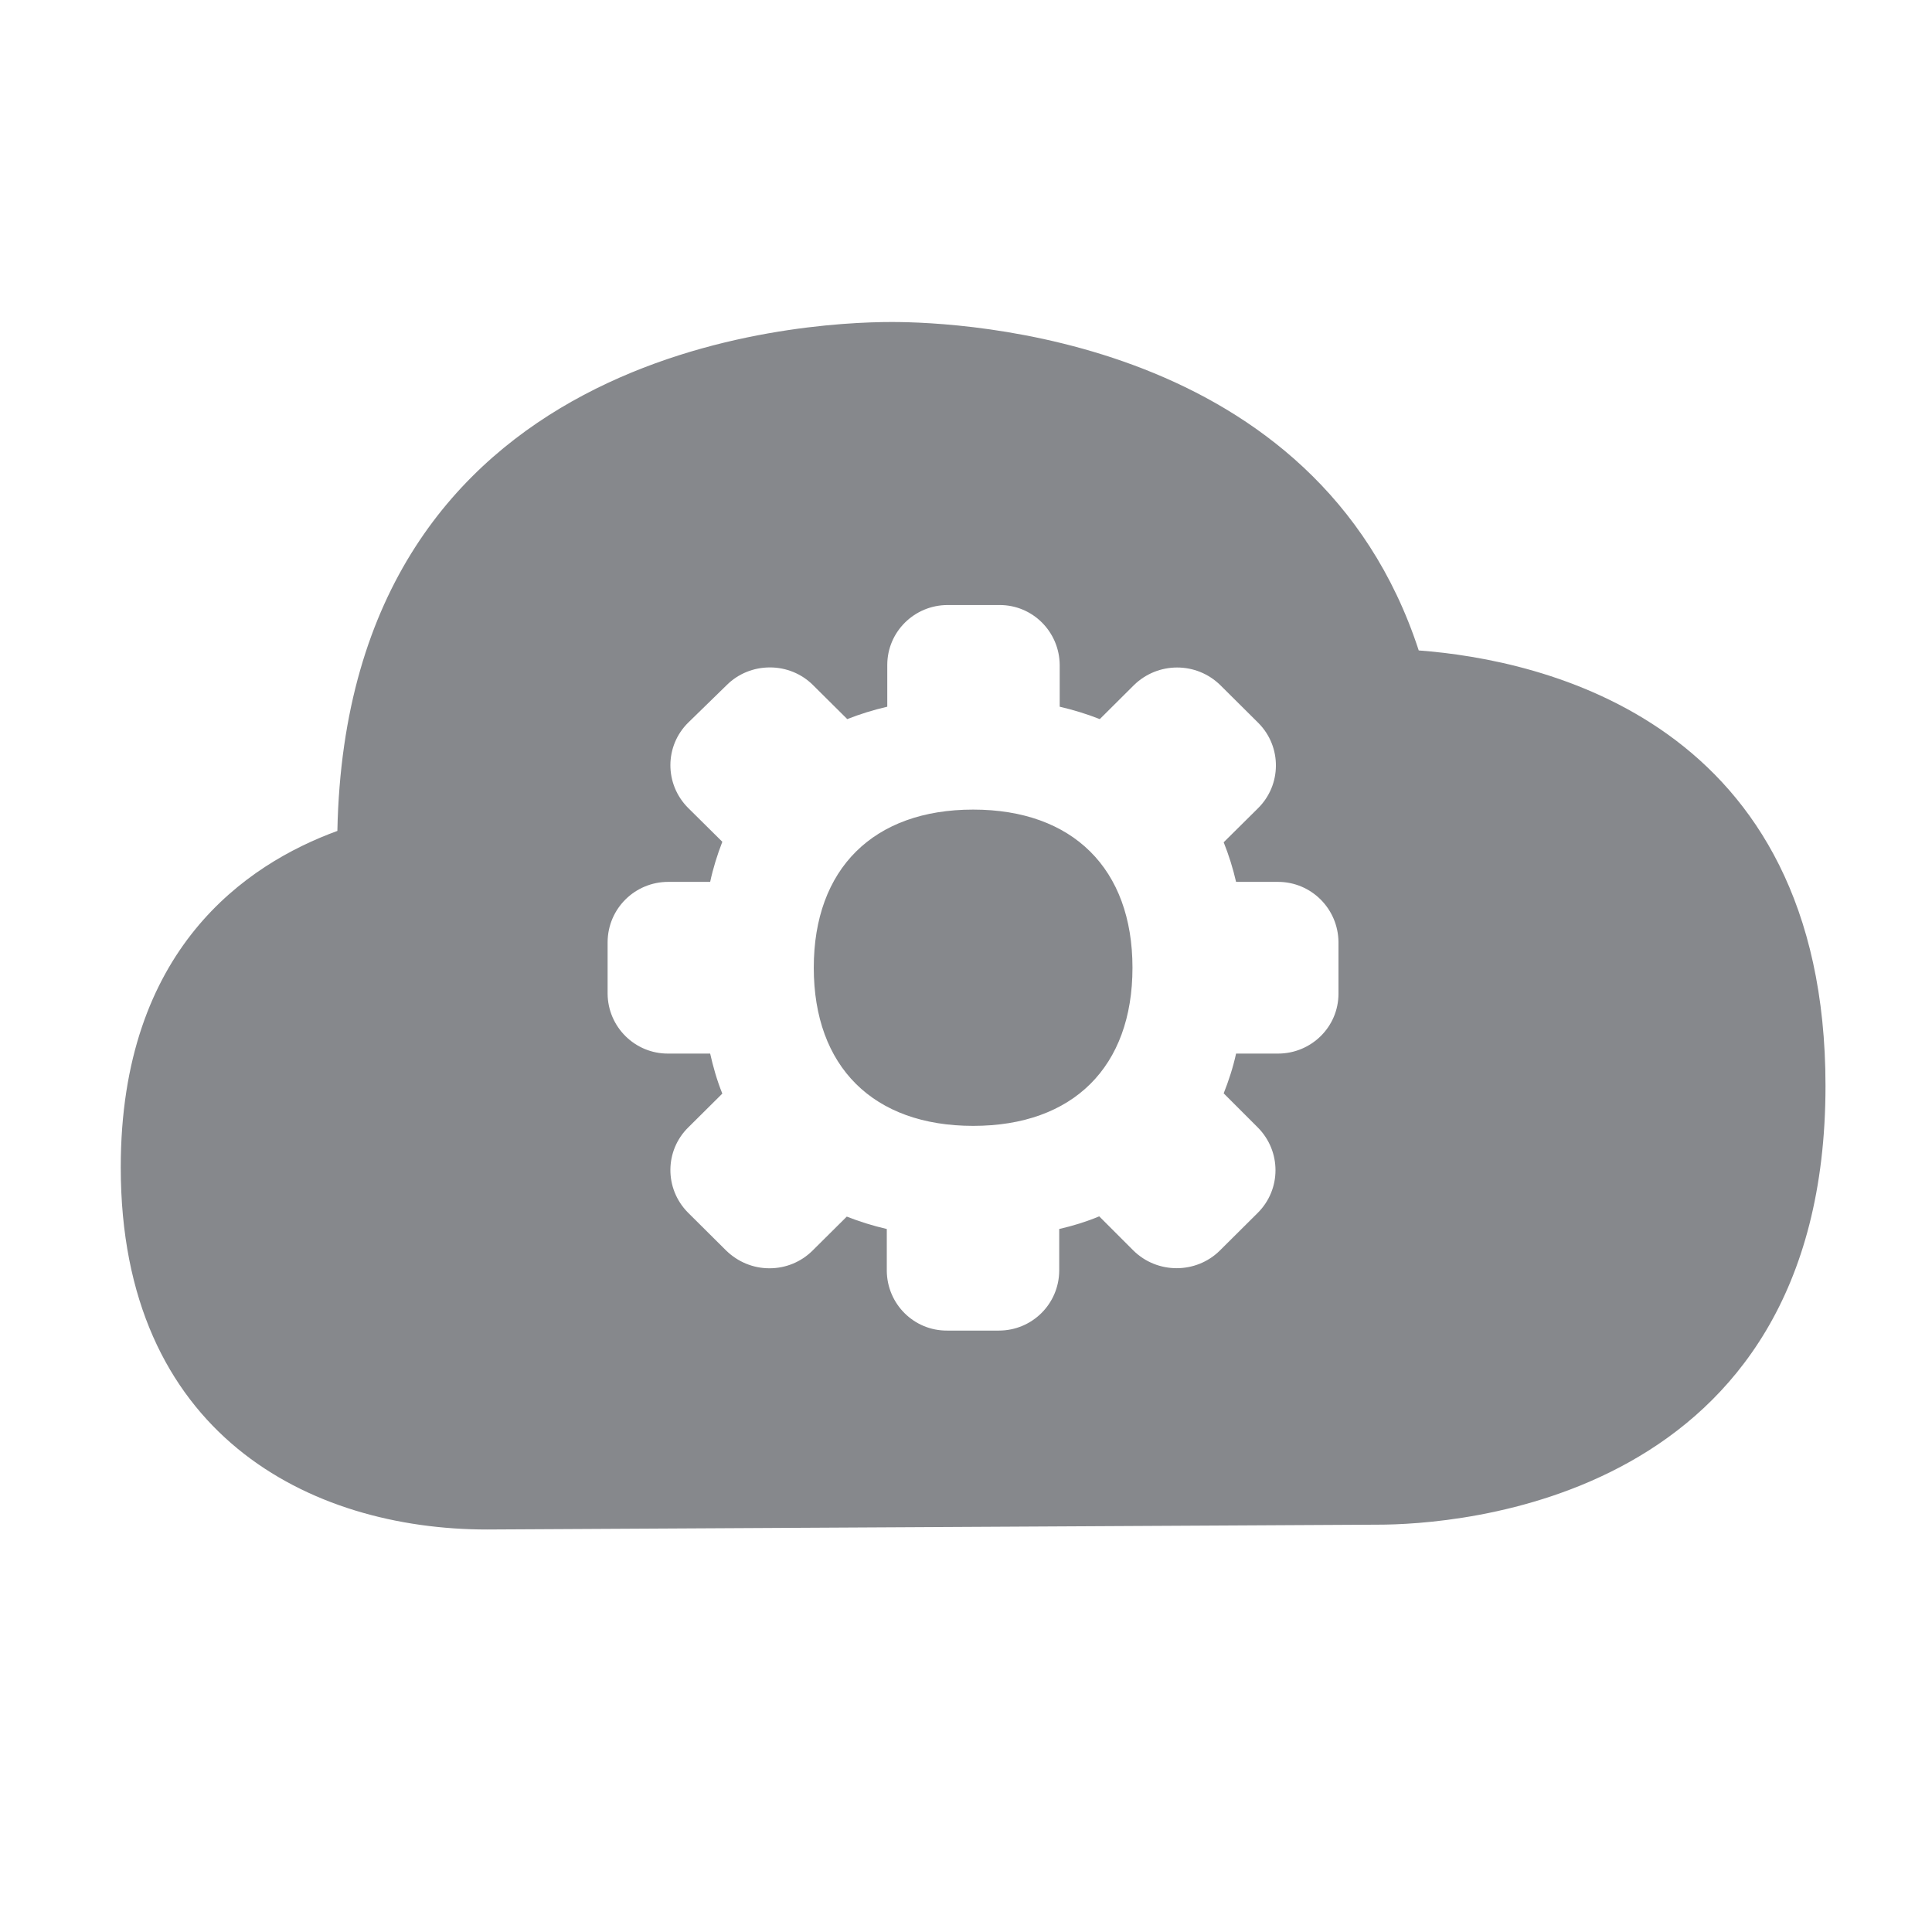 <svg width="24" height="24" viewBox="0 0 24 24" fill="none" xmlns="http://www.w3.org/2000/svg">
<path fill-rule="evenodd" clip-rule="evenodd" d="M12.089 10.057C13.327 10.057 14.068 10.792 14.068 12.021C14.068 13.254 13.33 13.986 12.089 13.986C10.847 13.986 10.109 13.251 10.109 12.021C10.109 10.792 10.85 10.057 12.089 10.057ZM16.627 12.344V11.702C16.623 11.289 16.289 10.955 15.876 10.955H15.355C15.316 10.786 15.265 10.623 15.201 10.463L15.626 10.042C15.921 9.752 15.925 9.279 15.635 8.984L15.629 8.978L15.159 8.511C14.861 8.219 14.385 8.219 14.086 8.511L13.662 8.933C13.499 8.869 13.333 8.818 13.164 8.779V8.261C13.161 7.848 12.827 7.513 12.414 7.516H11.772C11.359 7.516 11.022 7.848 11.022 8.261V8.779C10.853 8.818 10.687 8.869 10.525 8.933L10.1 8.511C9.958 8.369 9.765 8.291 9.566 8.291H9.563C9.362 8.291 9.169 8.369 9.027 8.511L8.551 8.975C8.256 9.264 8.253 9.737 8.545 10.033L8.551 10.039L8.973 10.457C8.91 10.62 8.858 10.786 8.822 10.955H8.301C7.888 10.955 7.551 11.286 7.548 11.702V12.344C7.551 12.757 7.888 13.091 8.301 13.088H8.822C8.855 13.236 8.904 13.416 8.973 13.585L8.551 14.004C8.256 14.293 8.253 14.766 8.545 15.062L8.551 15.068L9.021 15.535C9.166 15.676 9.356 15.755 9.557 15.755H9.56C9.762 15.755 9.952 15.676 10.094 15.535L10.519 15.113C10.672 15.173 10.841 15.227 11.016 15.267V15.785C11.019 16.198 11.353 16.532 11.766 16.529H12.408C12.821 16.529 13.155 16.198 13.158 15.785V15.267C13.333 15.227 13.496 15.176 13.655 15.11L14.08 15.535C14.376 15.827 14.858 15.827 15.153 15.535L15.623 15.068C15.918 14.775 15.918 14.302 15.626 14.007L15.623 14.004L15.201 13.582C15.262 13.428 15.316 13.266 15.355 13.088H15.876C16.289 13.088 16.627 12.757 16.627 12.344ZM17.624 8.08C19.149 8.194 22.677 8.954 22.677 13.489C22.677 18.675 18.046 18.94 17.115 18.94L6.05 19C3.85 19 1.5 17.819 1.5 14.501C1.5 11.789 3.061 10.735 4.191 10.322C4.311 4.307 9.94 4 11.079 4C11.965 4 16.358 4.199 17.624 8.08Z" fill="#86888C"/>
</svg>
